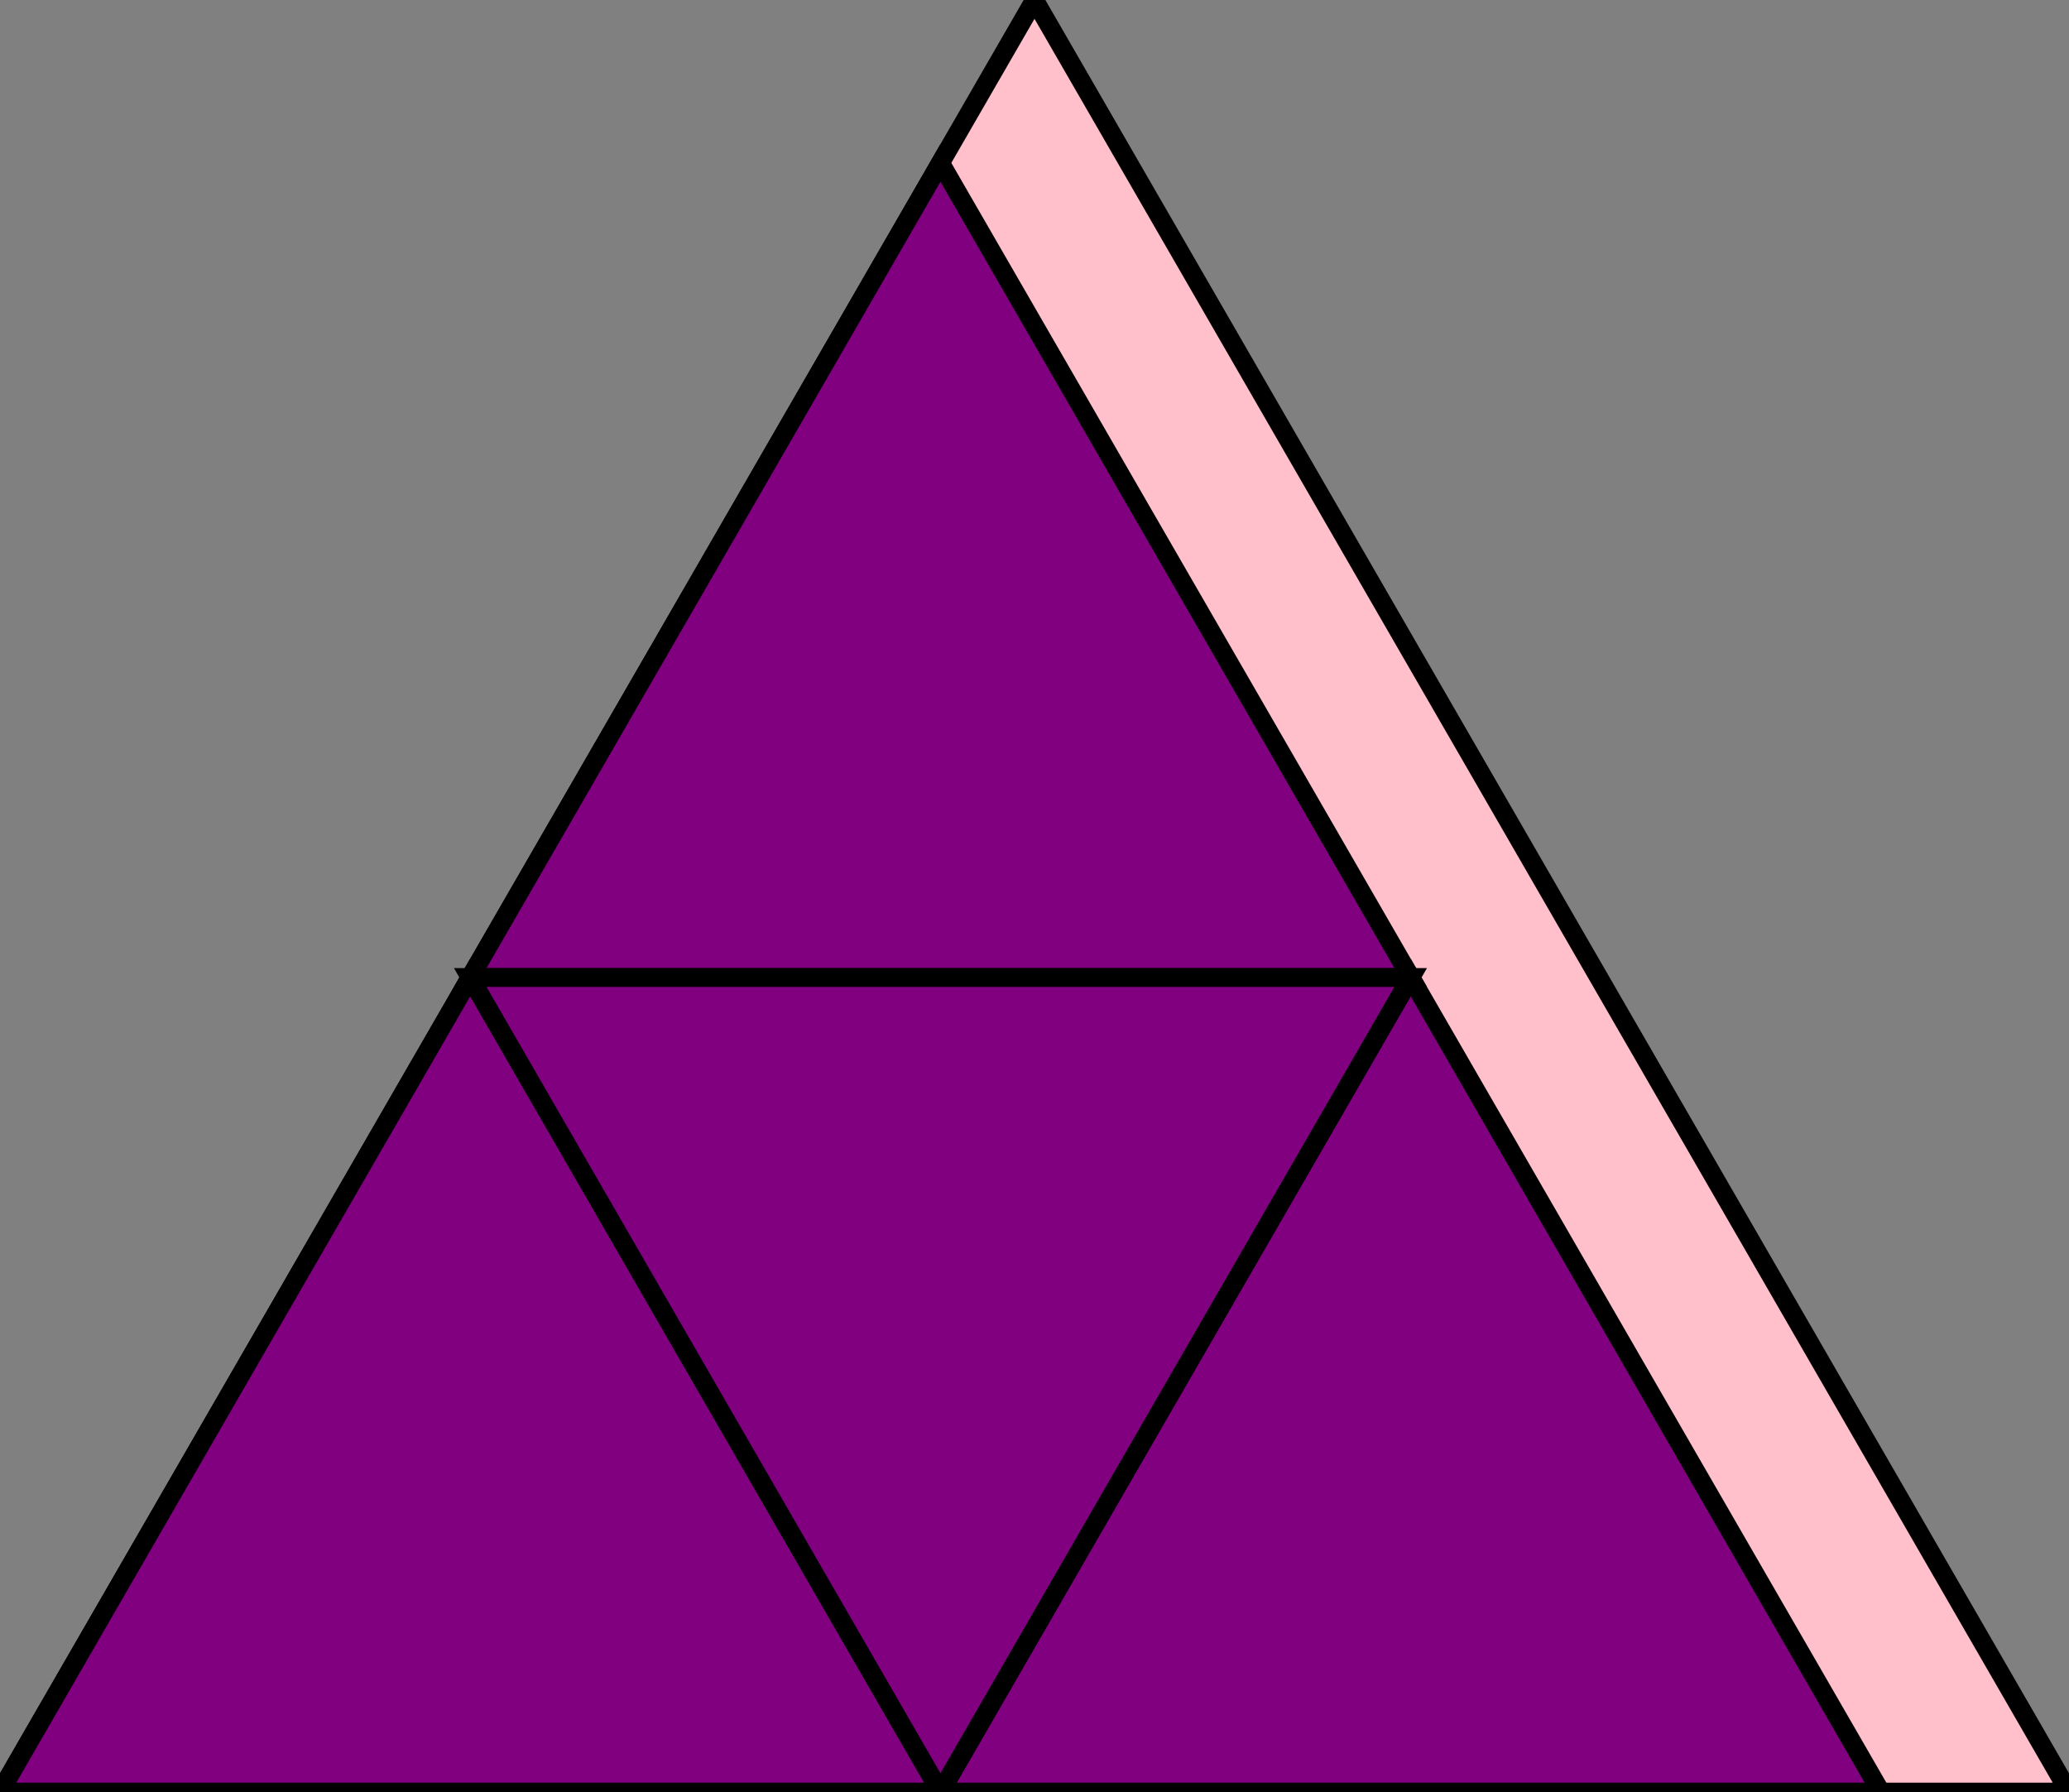 <svg version="1.1" baseProfile="full" width="110" height="95.263" xmlns="http://www.w3.org/2000/svg">
	<rect width="100%" height="100%" fill="gray" />
	<polygon points = "0,95.263 55,0 110,95.263" fill = "pink" stroke = "black" stroke-width = "1" />
	<polygon points = "0,95.263 25,51.962 50,95.263" fill = "purple" stroke = "black" stroke-width = "1" />
	<polygon points = "50,95.263 75,51.962 100,95.263" fill = "purple" stroke = "black" stroke-width = "1" />
	<polygon points = "25,51.962 50,8.66 75,51.962" fill = "purple" stroke = "black" stroke-width = "1" />
	<polygon points = "25,51.962 50,95.263 75,51.962" fill = "purple" stroke = "black" stroke-width = "1" />
</svg>